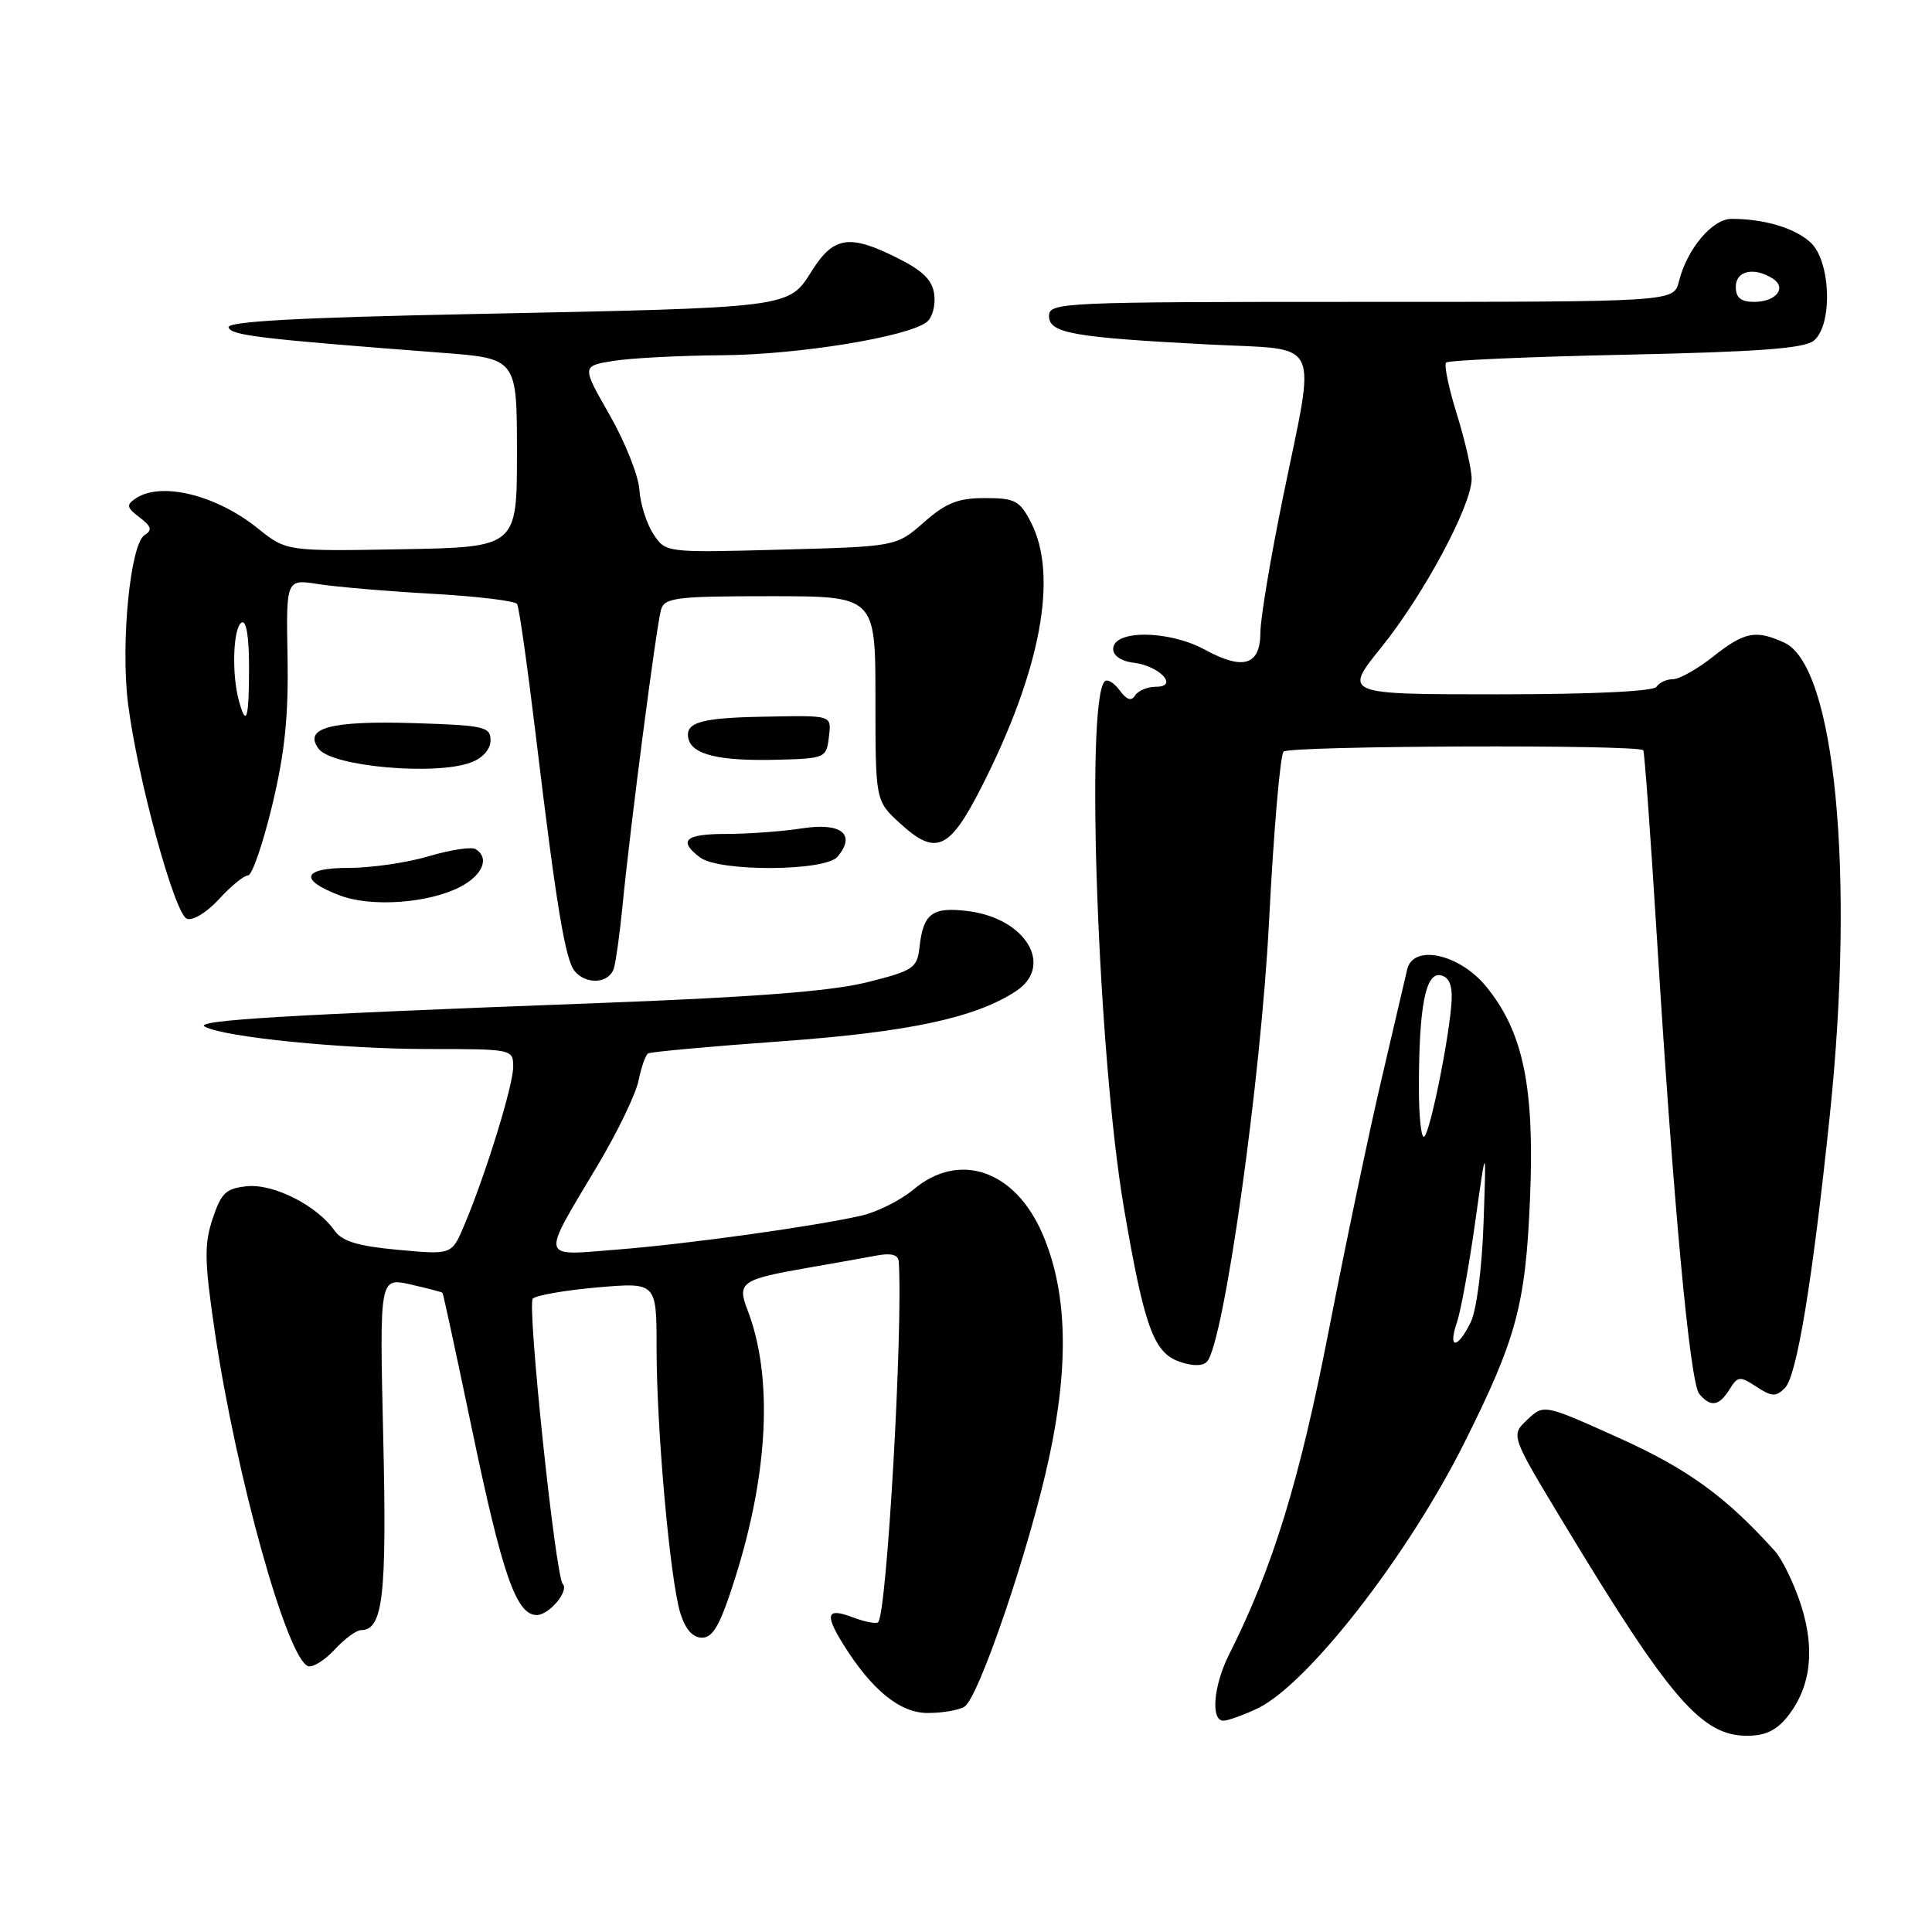 <?xml version="1.0" encoding="UTF-8" standalone="no"?>
<!DOCTYPE svg PUBLIC "-//W3C//DTD SVG 1.1//EN" "http://www.w3.org/Graphics/SVG/1.1/DTD/svg11.dtd" >
<svg xmlns="http://www.w3.org/2000/svg" xmlns:xlink="http://www.w3.org/1999/xlink" version="1.1" viewBox="0 0 256 256">
 <g >
 <path fill="currentColor"
d=" M 236.90 227.40 C 239.96 223.50 240.54 218.54 238.62 212.61 C 237.71 209.80 236.15 206.60 235.16 205.50 C 228.67 198.29 223.62 194.63 214.49 190.52 C 204.57 186.05 204.57 186.05 202.37 188.12 C 200.17 190.19 200.17 190.19 207.14 201.73 C 221.27 225.13 225.47 230.00 231.50 230.00 C 233.92 230.00 235.42 229.28 236.90 227.40 Z  M 166.60 226.39 C 173.23 223.24 186.51 206.21 194.01 191.22 C 200.96 177.34 202.16 172.87 202.74 158.67 C 203.35 143.98 201.82 136.66 196.88 130.67 C 193.33 126.37 187.25 125.07 186.46 128.45 C 186.20 129.58 184.67 136.12 183.06 143.00 C 181.44 149.88 178.29 164.91 176.05 176.40 C 172.17 196.30 168.65 207.74 162.87 219.21 C 160.80 223.31 160.39 228.00 162.10 228.00 C 162.70 228.00 164.73 227.27 166.60 226.39 Z  M 127.80 226.14 C 129.71 224.93 136.48 204.99 139.03 193.06 C 141.70 180.63 141.40 171.02 138.11 163.44 C 134.47 155.04 127.10 152.52 121.05 157.61 C 119.34 159.05 116.19 160.62 114.05 161.10 C 107.59 162.55 91.04 164.85 81.73 165.58 C 71.44 166.40 71.61 167.12 79.17 154.45 C 81.81 150.03 84.26 144.95 84.61 143.18 C 84.97 141.41 85.54 139.79 85.88 139.58 C 86.22 139.38 94.15 138.65 103.50 137.98 C 120.40 136.76 129.20 134.88 134.61 131.34 C 139.70 128.00 135.95 121.69 128.29 120.73 C 123.54 120.13 122.34 121.01 121.84 125.50 C 121.52 128.30 121.05 128.61 114.84 130.17 C 110.10 131.35 99.70 132.15 78.84 132.93 C 37.75 134.47 25.60 135.20 27.15 136.04 C 29.71 137.43 45.36 139.00 56.66 139.00 C 67.93 139.00 68.00 139.02 68.00 141.37 C 68.00 143.84 64.34 155.67 61.50 162.39 C 59.86 166.27 59.86 166.27 52.76 165.61 C 47.42 165.12 45.33 164.48 44.33 163.06 C 42.01 159.75 36.30 156.85 32.78 157.18 C 29.94 157.46 29.32 158.04 28.17 161.50 C 27.04 164.90 27.09 167.14 28.47 176.50 C 31.33 195.76 38.06 219.85 40.84 220.78 C 41.45 220.98 43.03 219.99 44.34 218.58 C 45.66 217.16 47.22 216.00 47.83 216.00 C 50.75 216.00 51.27 211.53 50.78 190.45 C 50.29 169.28 50.29 169.28 54.37 170.19 C 56.61 170.70 58.53 171.20 58.63 171.30 C 58.73 171.41 60.45 179.38 62.46 189.00 C 66.54 208.63 68.40 214.00 71.12 214.00 C 72.76 214.00 75.44 210.81 74.57 209.88 C 73.59 208.83 69.81 172.80 70.60 172.07 C 71.09 171.62 74.99 170.95 79.25 170.58 C 87.00 169.92 87.00 169.92 87.00 178.66 C 87.00 189.43 88.79 209.37 90.15 213.75 C 90.82 215.91 91.79 217.00 93.03 217.00 C 94.50 217.00 95.46 215.27 97.42 209.06 C 101.85 195.04 102.43 182.36 99.05 173.58 C 97.64 169.94 98.22 169.53 106.93 168.01 C 110.54 167.38 114.74 166.63 116.25 166.35 C 118.11 166.01 119.03 166.27 119.09 167.17 C 119.67 175.97 117.52 213.76 116.36 214.95 C 116.12 215.20 114.59 214.91 112.96 214.29 C 109.56 213.01 109.25 213.85 111.68 217.79 C 115.48 223.92 119.25 227.00 122.95 226.98 C 124.90 226.98 127.08 226.60 127.80 226.14 Z  M 229.17 184.10 C 230.27 182.33 230.54 182.31 232.74 183.75 C 234.78 185.09 235.32 185.11 236.52 183.90 C 238.09 182.33 240.16 169.77 242.46 147.78 C 245.81 115.74 243.16 88.22 236.42 85.15 C 232.64 83.42 231.15 83.72 227.00 87.00 C 224.92 88.65 222.52 90.00 221.67 90.00 C 220.81 90.00 219.84 90.45 219.50 91.00 C 219.12 91.61 210.99 92.00 198.45 92.00 C 178.01 92.00 178.01 92.00 183.05 85.75 C 188.65 78.81 195.00 66.97 195.00 63.45 C 195.00 62.20 194.12 58.34 193.04 54.88 C 191.96 51.42 191.32 48.34 191.62 48.04 C 191.92 47.74 202.63 47.27 215.43 47.00 C 233.10 46.62 239.10 46.17 240.35 45.13 C 242.87 43.03 242.59 34.63 239.93 32.15 C 237.86 30.22 233.79 29.00 229.44 29.00 C 226.89 29.00 223.54 32.98 222.46 37.31 C 221.78 40.00 221.78 40.00 180.39 40.00 C 140.64 40.00 139.00 40.07 139.00 41.87 C 139.00 44.15 142.14 44.71 160.25 45.65 C 175.38 46.43 174.40 44.39 169.98 66.00 C 168.35 73.97 167.01 81.98 167.01 83.78 C 167.00 88.17 164.75 88.87 159.62 86.07 C 154.85 83.48 147.50 83.43 147.50 86.00 C 147.50 86.88 148.60 87.63 150.18 87.81 C 153.63 88.21 156.25 91.00 153.18 91.00 C 152.05 91.00 150.80 91.52 150.41 92.15 C 149.91 92.95 149.29 92.74 148.36 91.47 C 147.62 90.47 146.73 89.93 146.38 90.29 C 143.78 92.89 145.50 140.06 148.93 160.08 C 151.61 175.76 152.86 179.23 156.26 180.42 C 157.98 181.03 159.35 181.04 159.92 180.44 C 162.15 178.12 167.08 143.17 168.16 122.00 C 168.76 110.17 169.63 100.09 170.08 99.59 C 170.80 98.81 216.97 98.63 217.74 99.41 C 217.90 99.57 218.71 110.68 219.54 124.10 C 221.72 159.47 223.92 183.20 225.16 184.70 C 226.66 186.50 227.78 186.33 229.17 184.10 Z  M 81.36 128.25 C 81.63 127.29 82.14 123.58 82.49 120.00 C 83.48 109.77 87.00 82.68 87.60 80.75 C 88.08 79.19 89.67 79.00 102.07 79.00 C 116.00 79.00 116.00 79.00 116.00 92.56 C 116.00 106.11 116.00 106.11 119.25 109.09 C 124.01 113.45 125.80 112.65 130.05 104.29 C 137.91 88.85 140.26 76.27 136.60 69.20 C 135.12 66.33 134.49 66.00 130.51 66.00 C 126.94 66.00 125.35 66.63 122.42 69.21 C 118.76 72.42 118.76 72.42 103.48 72.83 C 88.20 73.24 88.20 73.24 86.57 70.75 C 85.67 69.38 84.84 66.74 84.72 64.88 C 84.60 63.02 82.83 58.58 80.79 55.00 C 77.07 48.50 77.07 48.50 81.28 47.82 C 83.60 47.45 90.10 47.11 95.72 47.07 C 105.76 47.00 120.24 44.65 122.80 42.67 C 123.52 42.12 123.97 40.51 123.80 39.09 C 123.58 37.16 122.36 35.92 119.04 34.25 C 112.58 30.99 110.47 31.29 107.57 35.90 C 104.45 40.83 105.07 40.75 62.71 41.61 C 39.36 42.08 30.03 42.60 30.29 43.39 C 30.64 44.45 34.45 44.90 58.50 46.74 C 68.50 47.50 68.50 47.50 68.50 60.00 C 68.50 72.50 68.50 72.50 53.22 72.78 C 37.95 73.05 37.95 73.05 34.16 70.01 C 28.65 65.58 21.36 63.79 18.00 66.03 C 16.70 66.90 16.77 67.25 18.50 68.56 C 20.07 69.76 20.21 70.25 19.15 70.91 C 17.27 72.07 15.97 85.22 16.96 93.18 C 18.17 102.95 23.13 121.11 24.76 121.74 C 25.54 122.04 27.41 120.90 29.02 119.14 C 30.60 117.41 32.33 116.00 32.86 116.00 C 33.40 116.00 34.83 111.84 36.06 106.75 C 37.73 99.79 38.24 94.93 38.10 87.11 C 37.91 76.72 37.91 76.72 42.20 77.40 C 44.57 77.77 51.35 78.35 57.28 78.68 C 63.21 79.01 68.27 79.62 68.52 80.04 C 68.78 80.45 69.87 88.15 70.96 97.15 C 73.71 120.01 74.89 127.16 76.15 128.68 C 77.71 130.56 80.78 130.31 81.36 128.25 Z  M 60.95 117.53 C 63.97 115.97 64.91 113.68 63.02 112.51 C 62.48 112.18 59.70 112.60 56.84 113.45 C 53.98 114.30 49.21 115.00 46.24 115.00 C 40.04 115.00 39.54 116.58 45.06 118.66 C 49.21 120.23 56.76 119.69 60.95 117.53 Z  M 110.99 113.51 C 113.46 110.54 111.49 108.96 106.29 109.76 C 103.65 110.17 99.14 110.50 96.25 110.50 C 90.77 110.50 89.80 111.37 92.75 113.61 C 95.30 115.54 109.37 115.47 110.99 113.51 Z  M 62.43 101.02 C 63.98 100.44 65.00 99.27 65.00 98.09 C 65.00 96.30 64.15 96.11 54.92 95.82 C 43.78 95.47 40.12 96.46 42.24 99.24 C 44.02 101.58 57.77 102.80 62.43 101.02 Z  M 109.82 97.75 C 110.17 94.69 110.47 94.79 101.00 94.97 C 92.90 95.12 90.80 95.73 91.20 97.79 C 91.62 99.99 95.24 100.87 103.00 100.67 C 109.30 100.51 109.51 100.41 109.82 97.75 Z  M 193.04 175.25 C 193.56 173.74 194.65 167.78 195.46 162.00 C 196.94 151.50 196.94 151.50 196.58 162.00 C 196.37 168.10 195.65 173.65 194.86 175.24 C 193.10 178.80 191.83 178.80 193.04 175.25 Z  M 188.01 143.92 C 188.03 133.30 188.90 128.83 190.89 129.23 C 191.98 129.45 192.45 130.51 192.35 132.53 C 192.13 136.99 189.58 149.75 188.74 150.60 C 188.33 151.00 188.00 148.00 188.01 143.92 Z  M 230.00 38.00 C 230.00 35.88 232.41 35.34 234.88 36.90 C 236.82 38.13 235.35 40.00 232.44 40.00 C 230.67 40.00 230.00 39.45 230.00 38.00 Z  M 31.63 92.75 C 30.68 89.21 30.90 83.18 32.00 82.50 C 32.63 82.11 33.00 84.32 33.00 88.44 C 33.00 95.33 32.63 96.49 31.63 92.75 Z "/>
</g>
</svg>